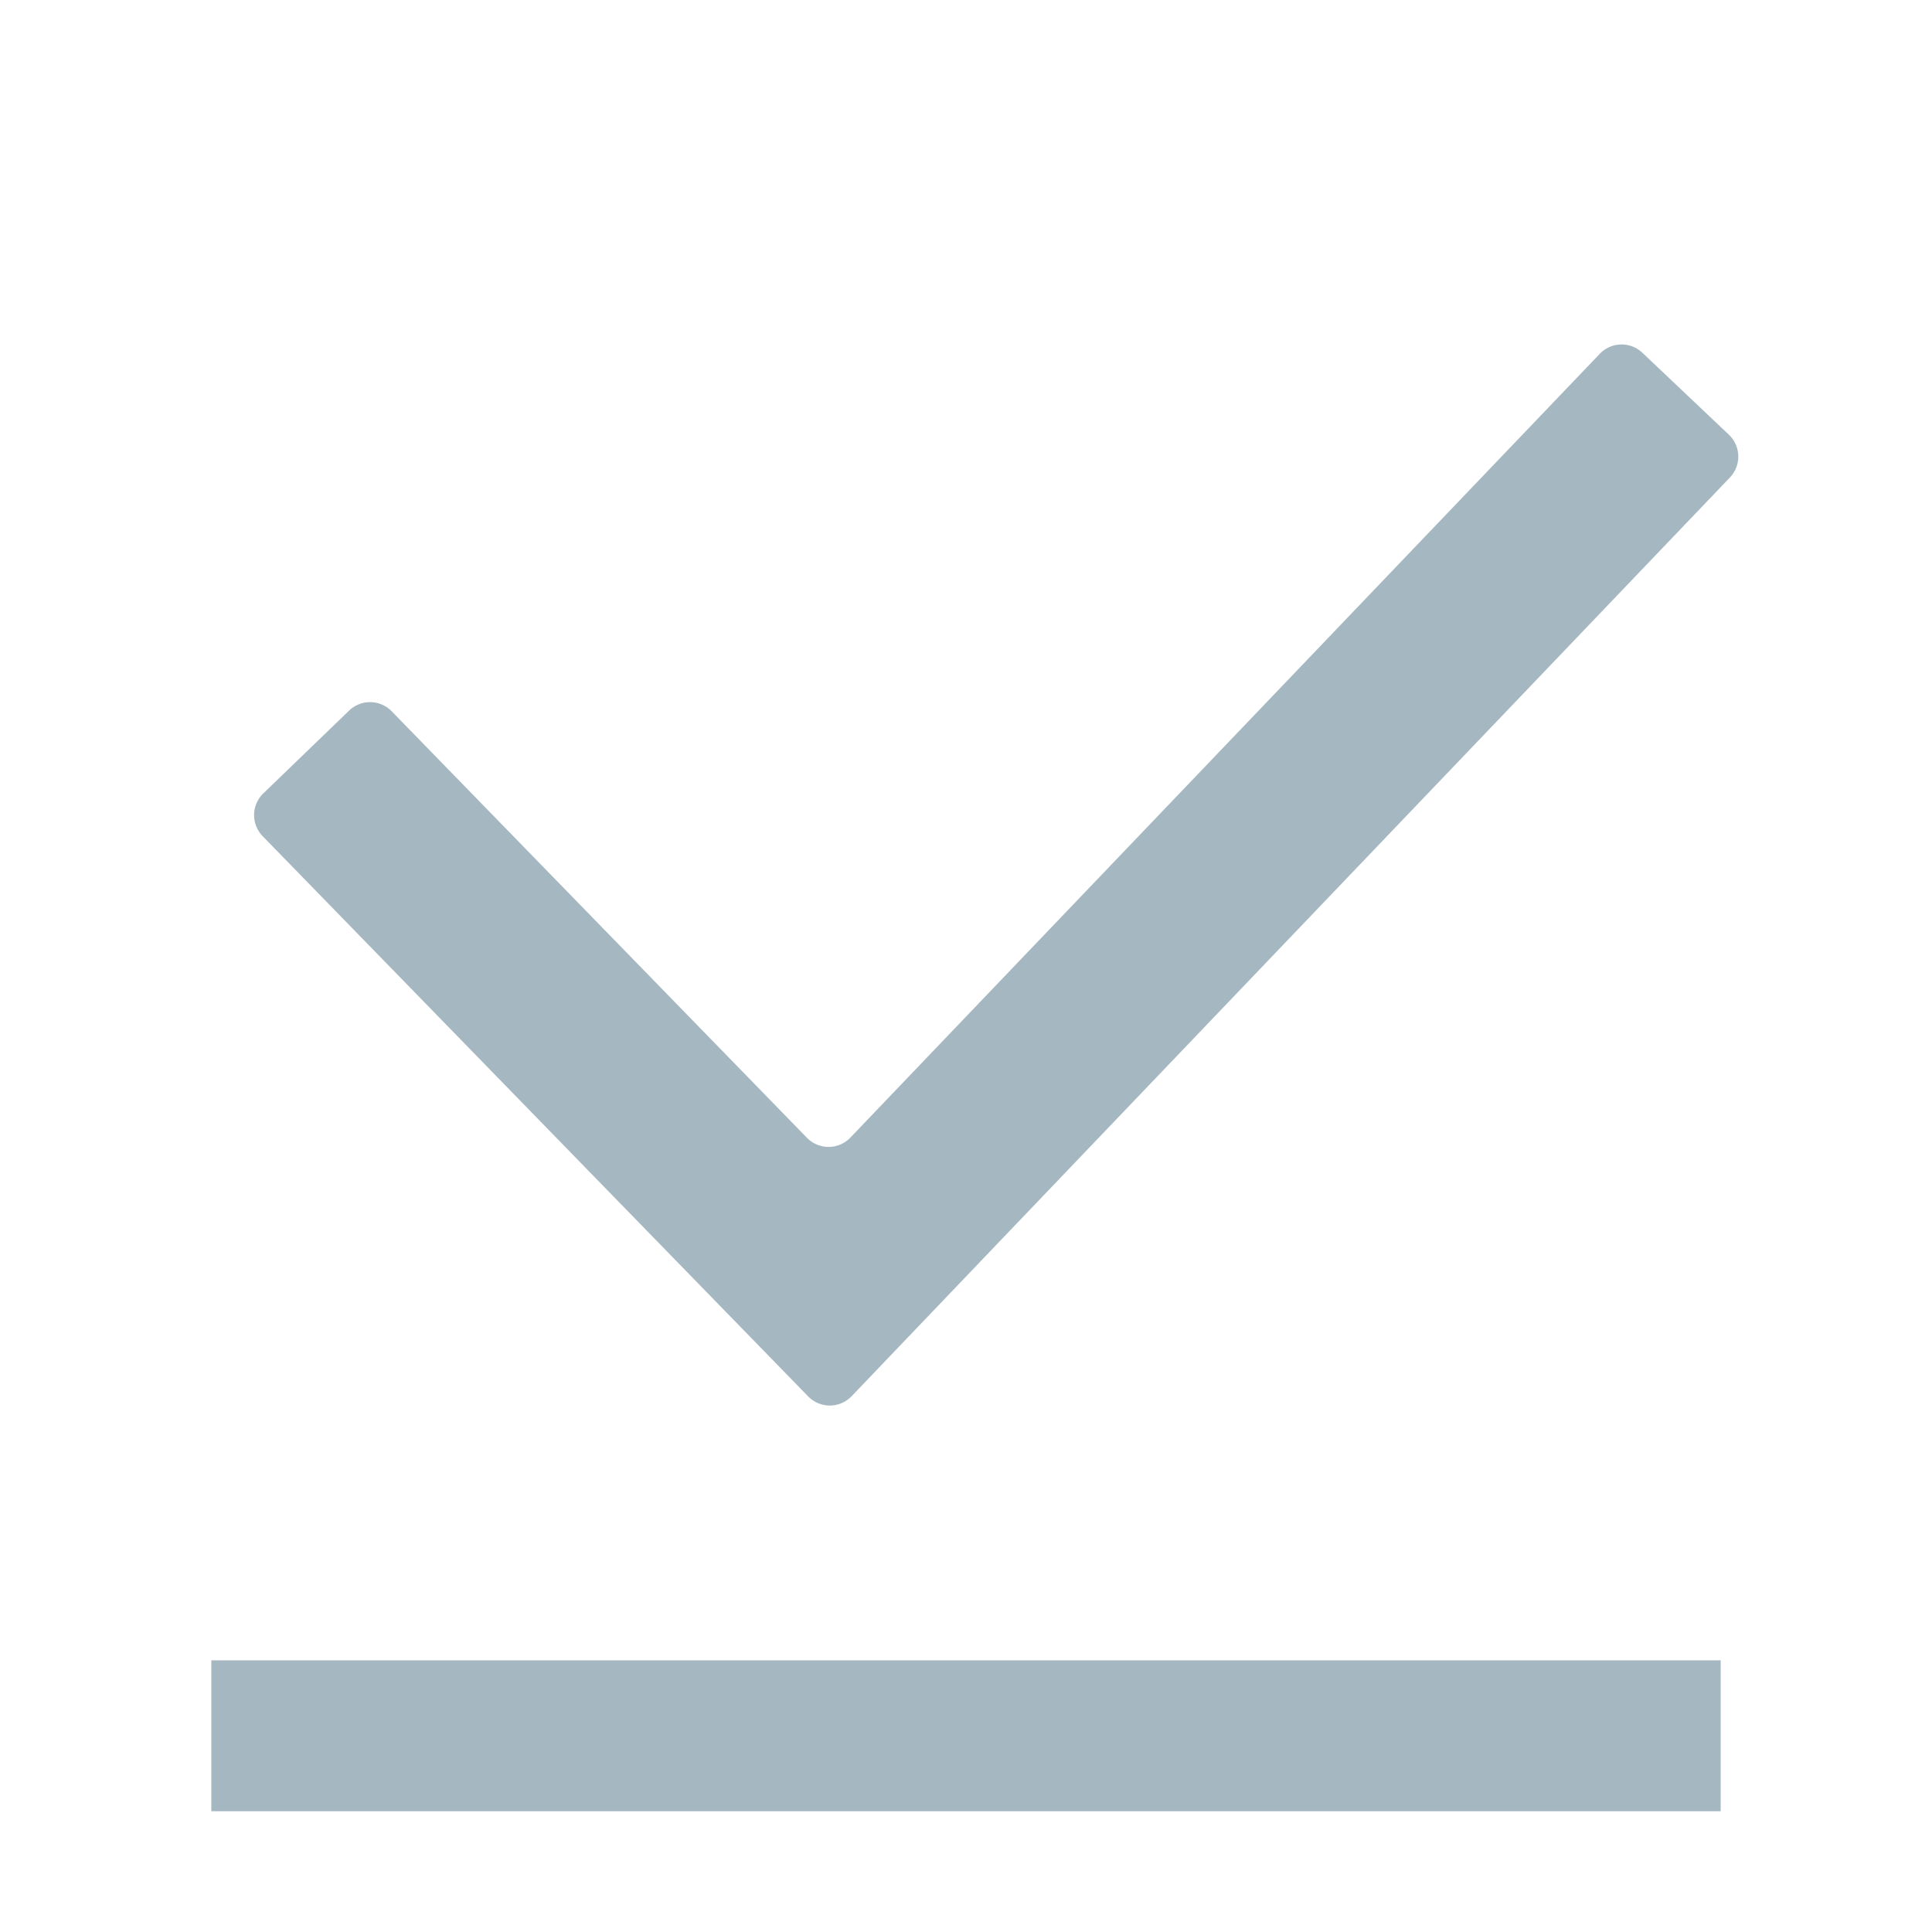 <svg xmlns="http://www.w3.org/2000/svg" width="64" height="64" fill="none" viewBox="0 0 64 64">
  <g class="64x64/Outline/success-wider">
    <path fill="#A5B7C0" fill-rule="evenodd" d="M57.306 15.817a1 1 0 0 0-.035-1.417l-2.866-2.715a1 1 0 0 0-1.41.035L28.17 37.684a1 1 0 0 1-1.439.007L12.975 23.562a1 1 0 0 0-1.411-.022l-2.841 2.742a1 1 0 0 0-.022 1.417l18.07 18.558a1 1 0 0 0 1.44-.006l29.095-30.434ZM7 60h50v-5H7v5Z" class="Primary" clip-rule="evenodd"/>
  </g>
</svg>
